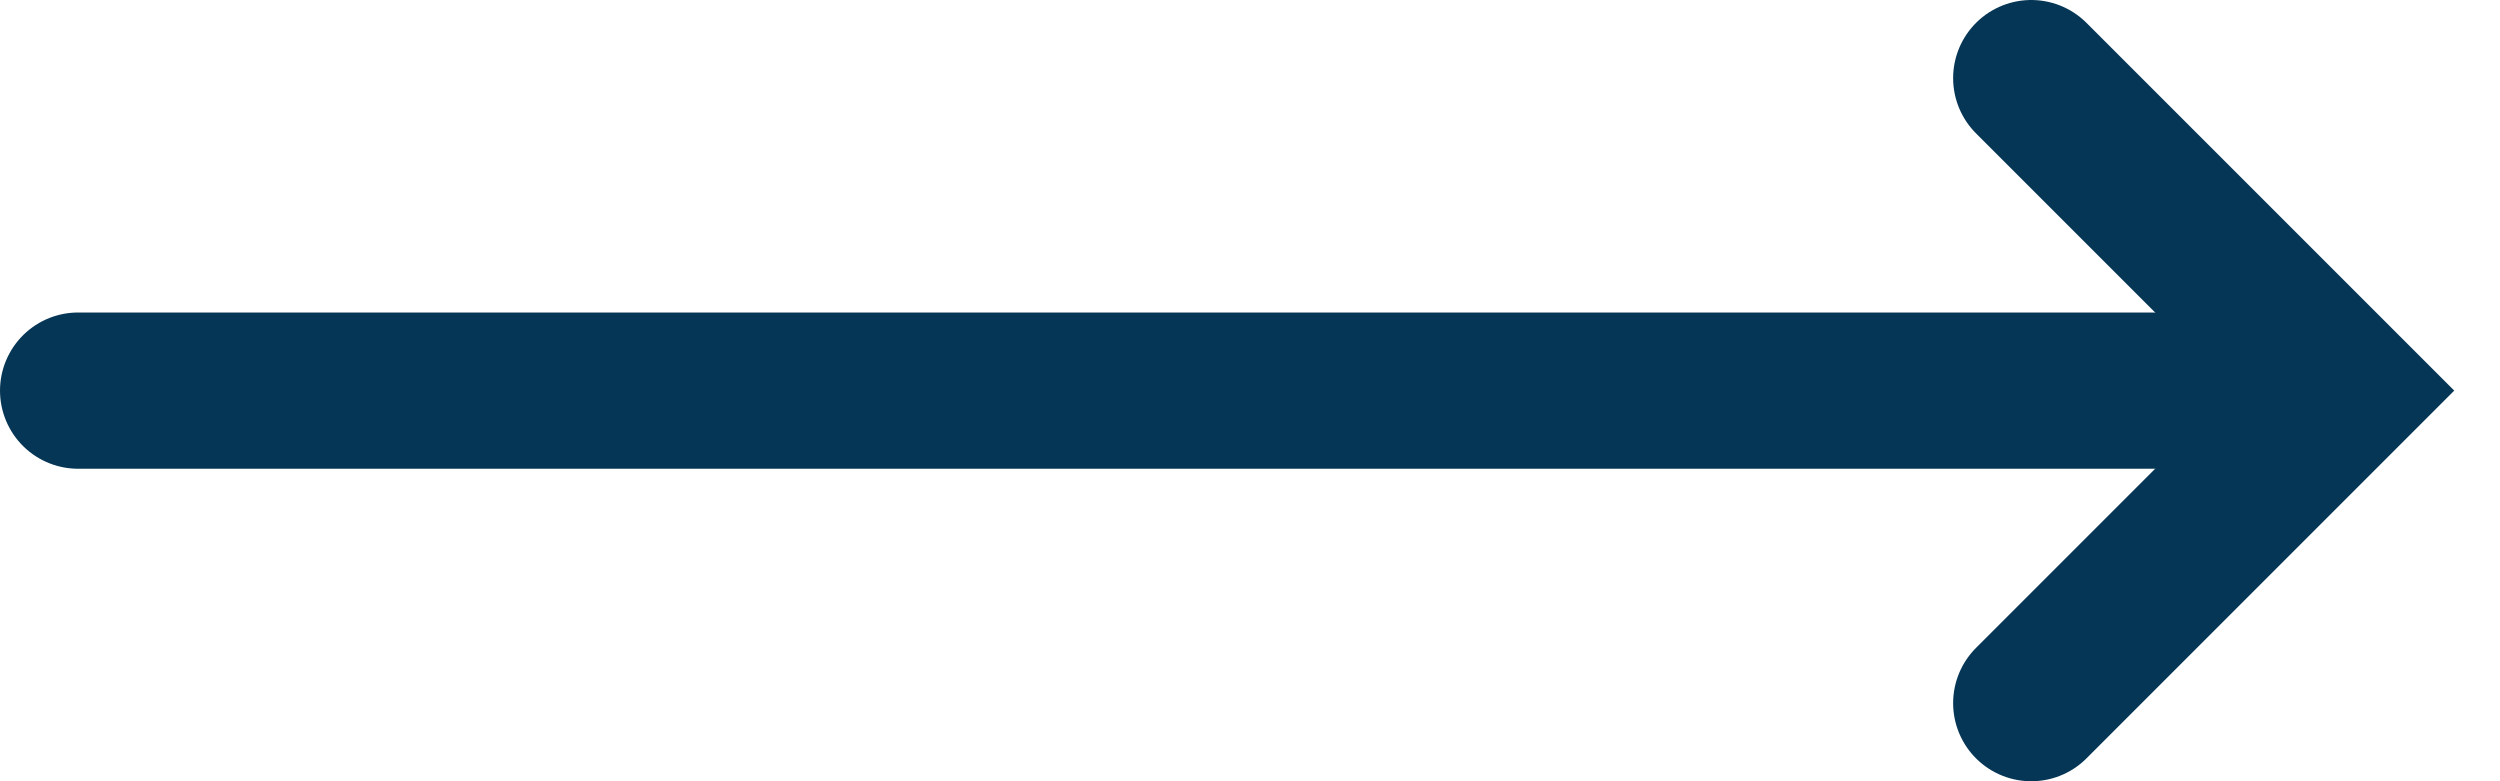 <svg width="32" height="10" viewBox="0 0 32 10" fill="none" xmlns="http://www.w3.org/2000/svg">
<line x1="1" y1="5" x2="29" y2="5" stroke="#063655" stroke-width="2" stroke-linecap="round"/>
<path d="M26 9L30 5L26 1" stroke="#063655" stroke-width="2" stroke-linecap="round"/>
</svg>
